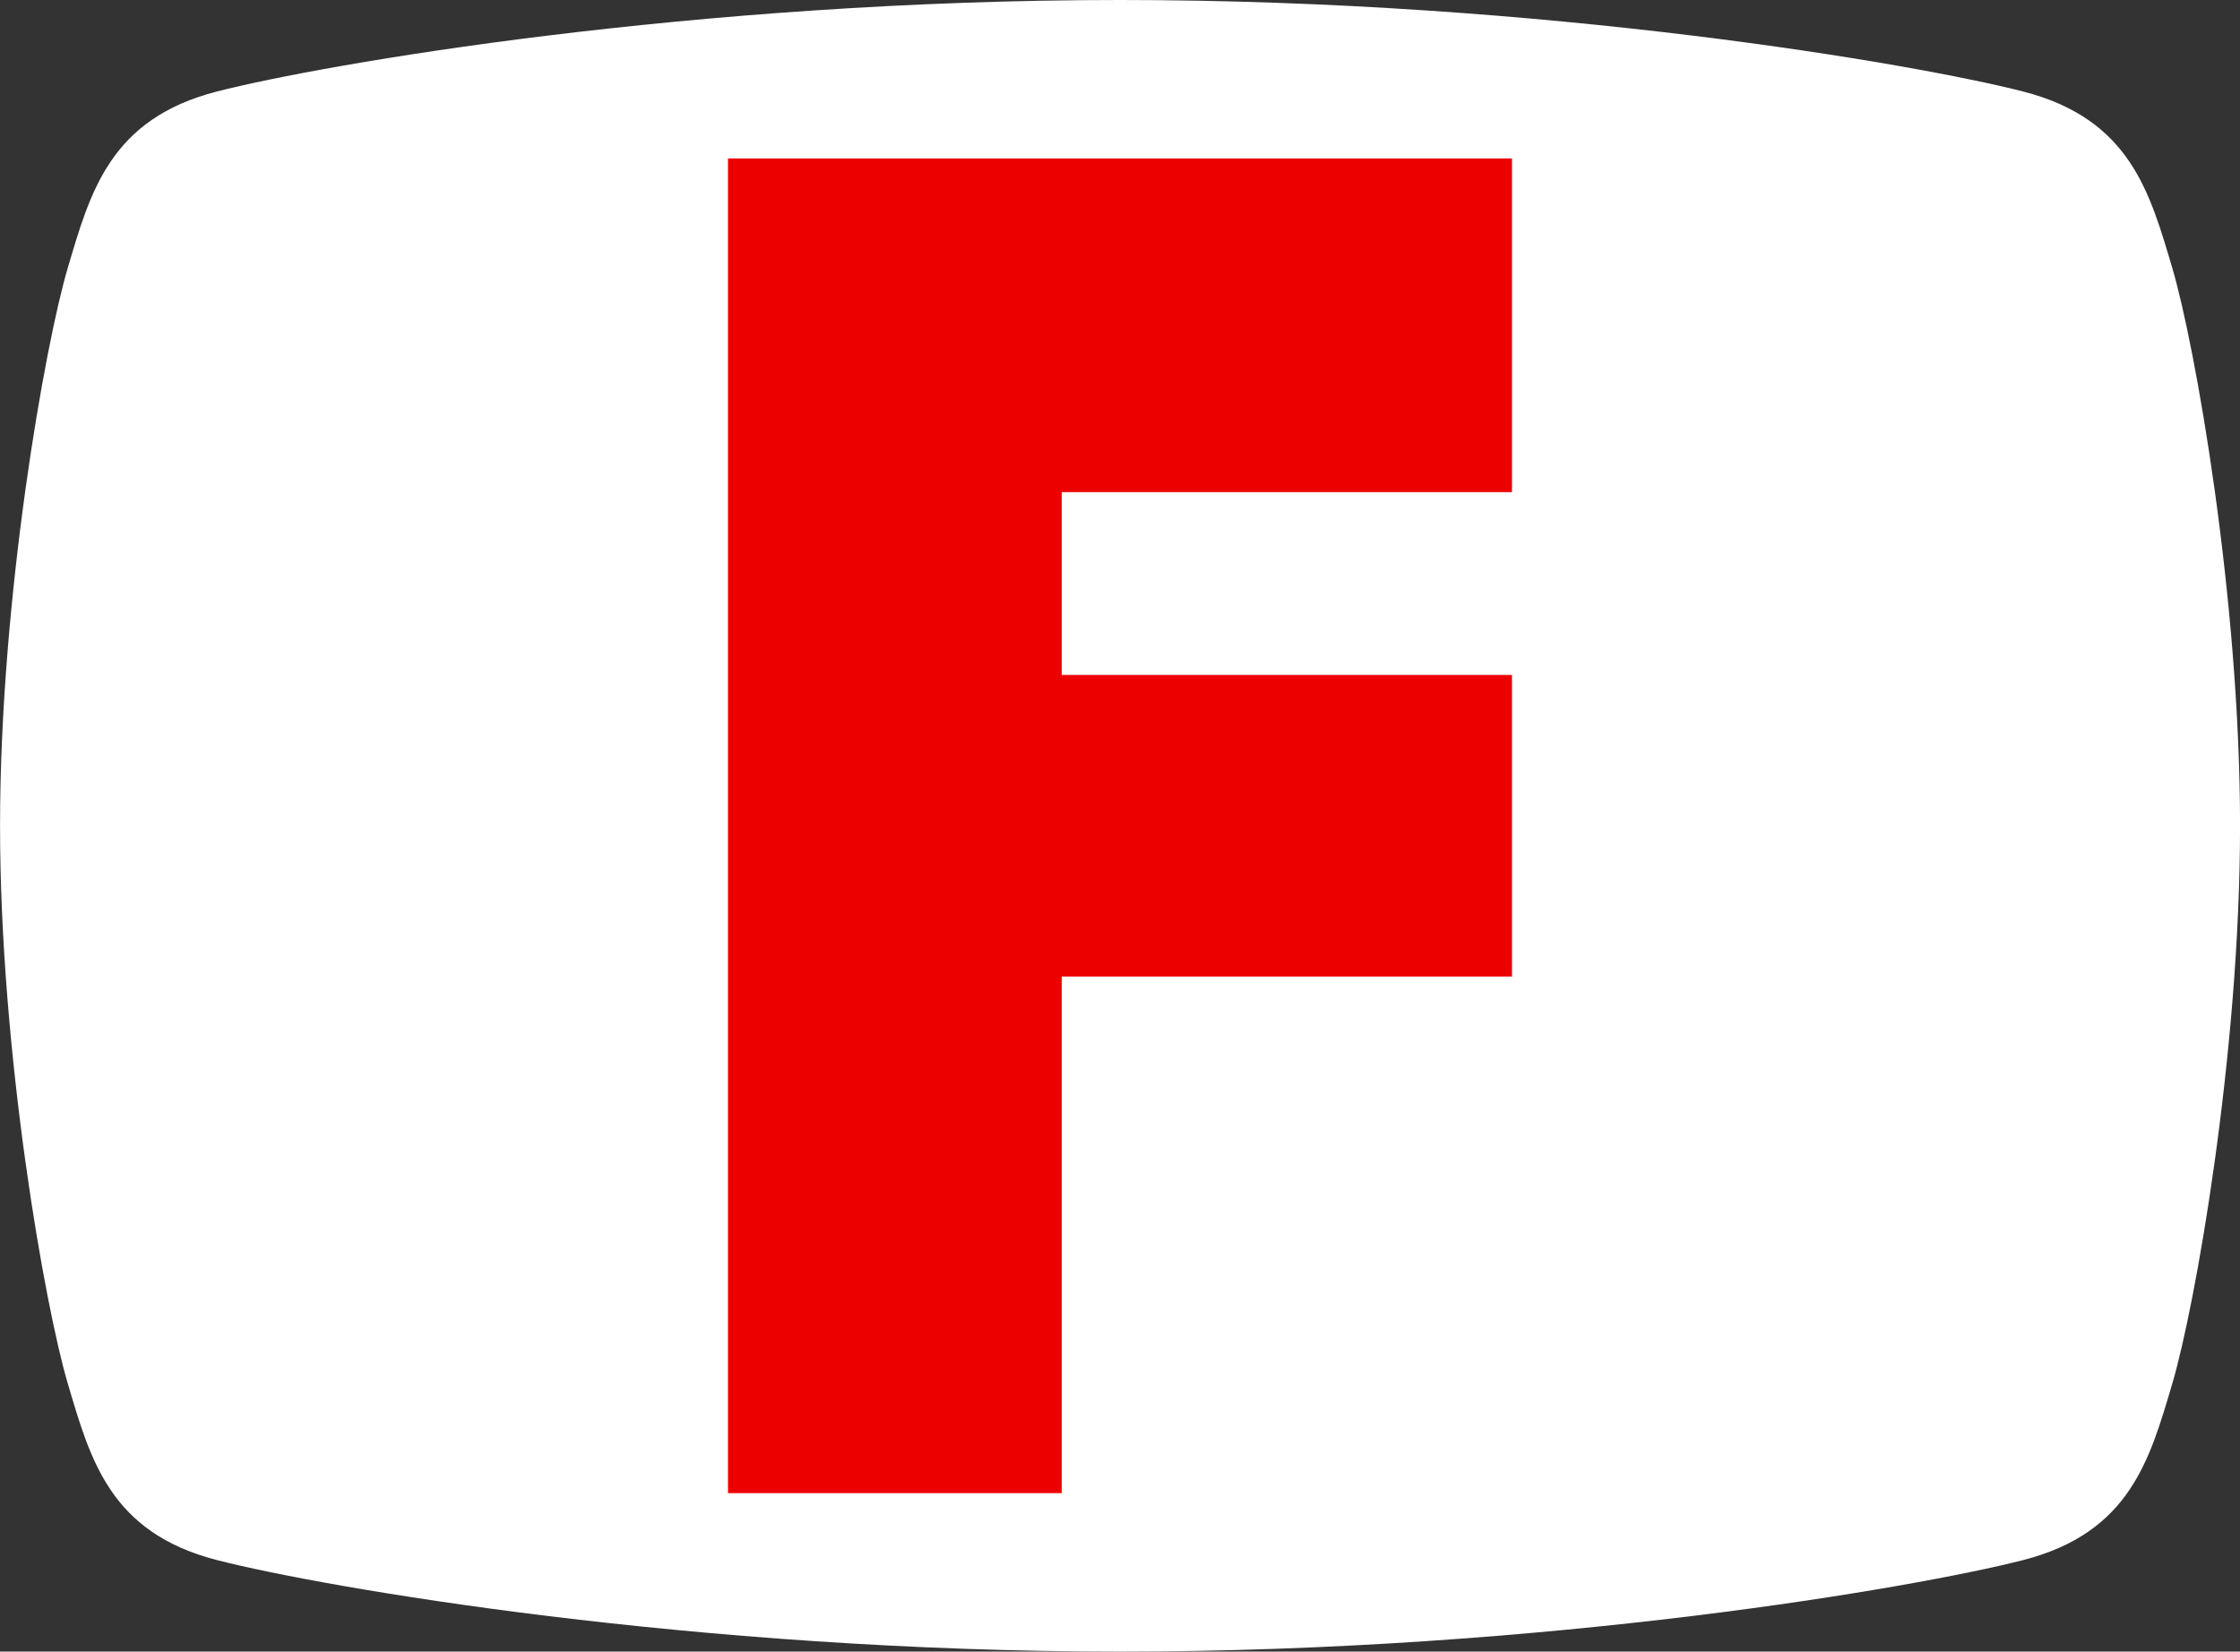 <svg id="Layer_2" data-name="Layer 2" xmlns="http://www.w3.org/2000/svg" viewBox="0 0 245 180.667"><rect x="0" y="0" width="245" height="180.667" fill="#333333" stroke="none"/><path d="M237.6,29.333C235.126,21,232.966,13,221.24,10S169.093,0,122.5,0,35.485,7,23.76,10,9.874,21,7.405,29.333s-7.4,36-7.4,61,4.937,52.667,7.405,61,4.629,16.333,16.355,19.333,52.147,10,98.74,10,87.015-7,98.74-10,13.886-11,16.355-19.333,7.405-36,7.405-61S240.064,37.666,237.6,29.333Z" fill="#fff"/><polygon points="165.375 53.832 165.375 17.332 116.125 17.332 93.875 17.332 79.625 17.332 79.625 163.334 116.125 163.334 116.125 106.832 165.375 106.832 165.375 73.832 116.125 73.832 116.125 53.832 165.375 53.832" fill="#ec0000"/></svg>
